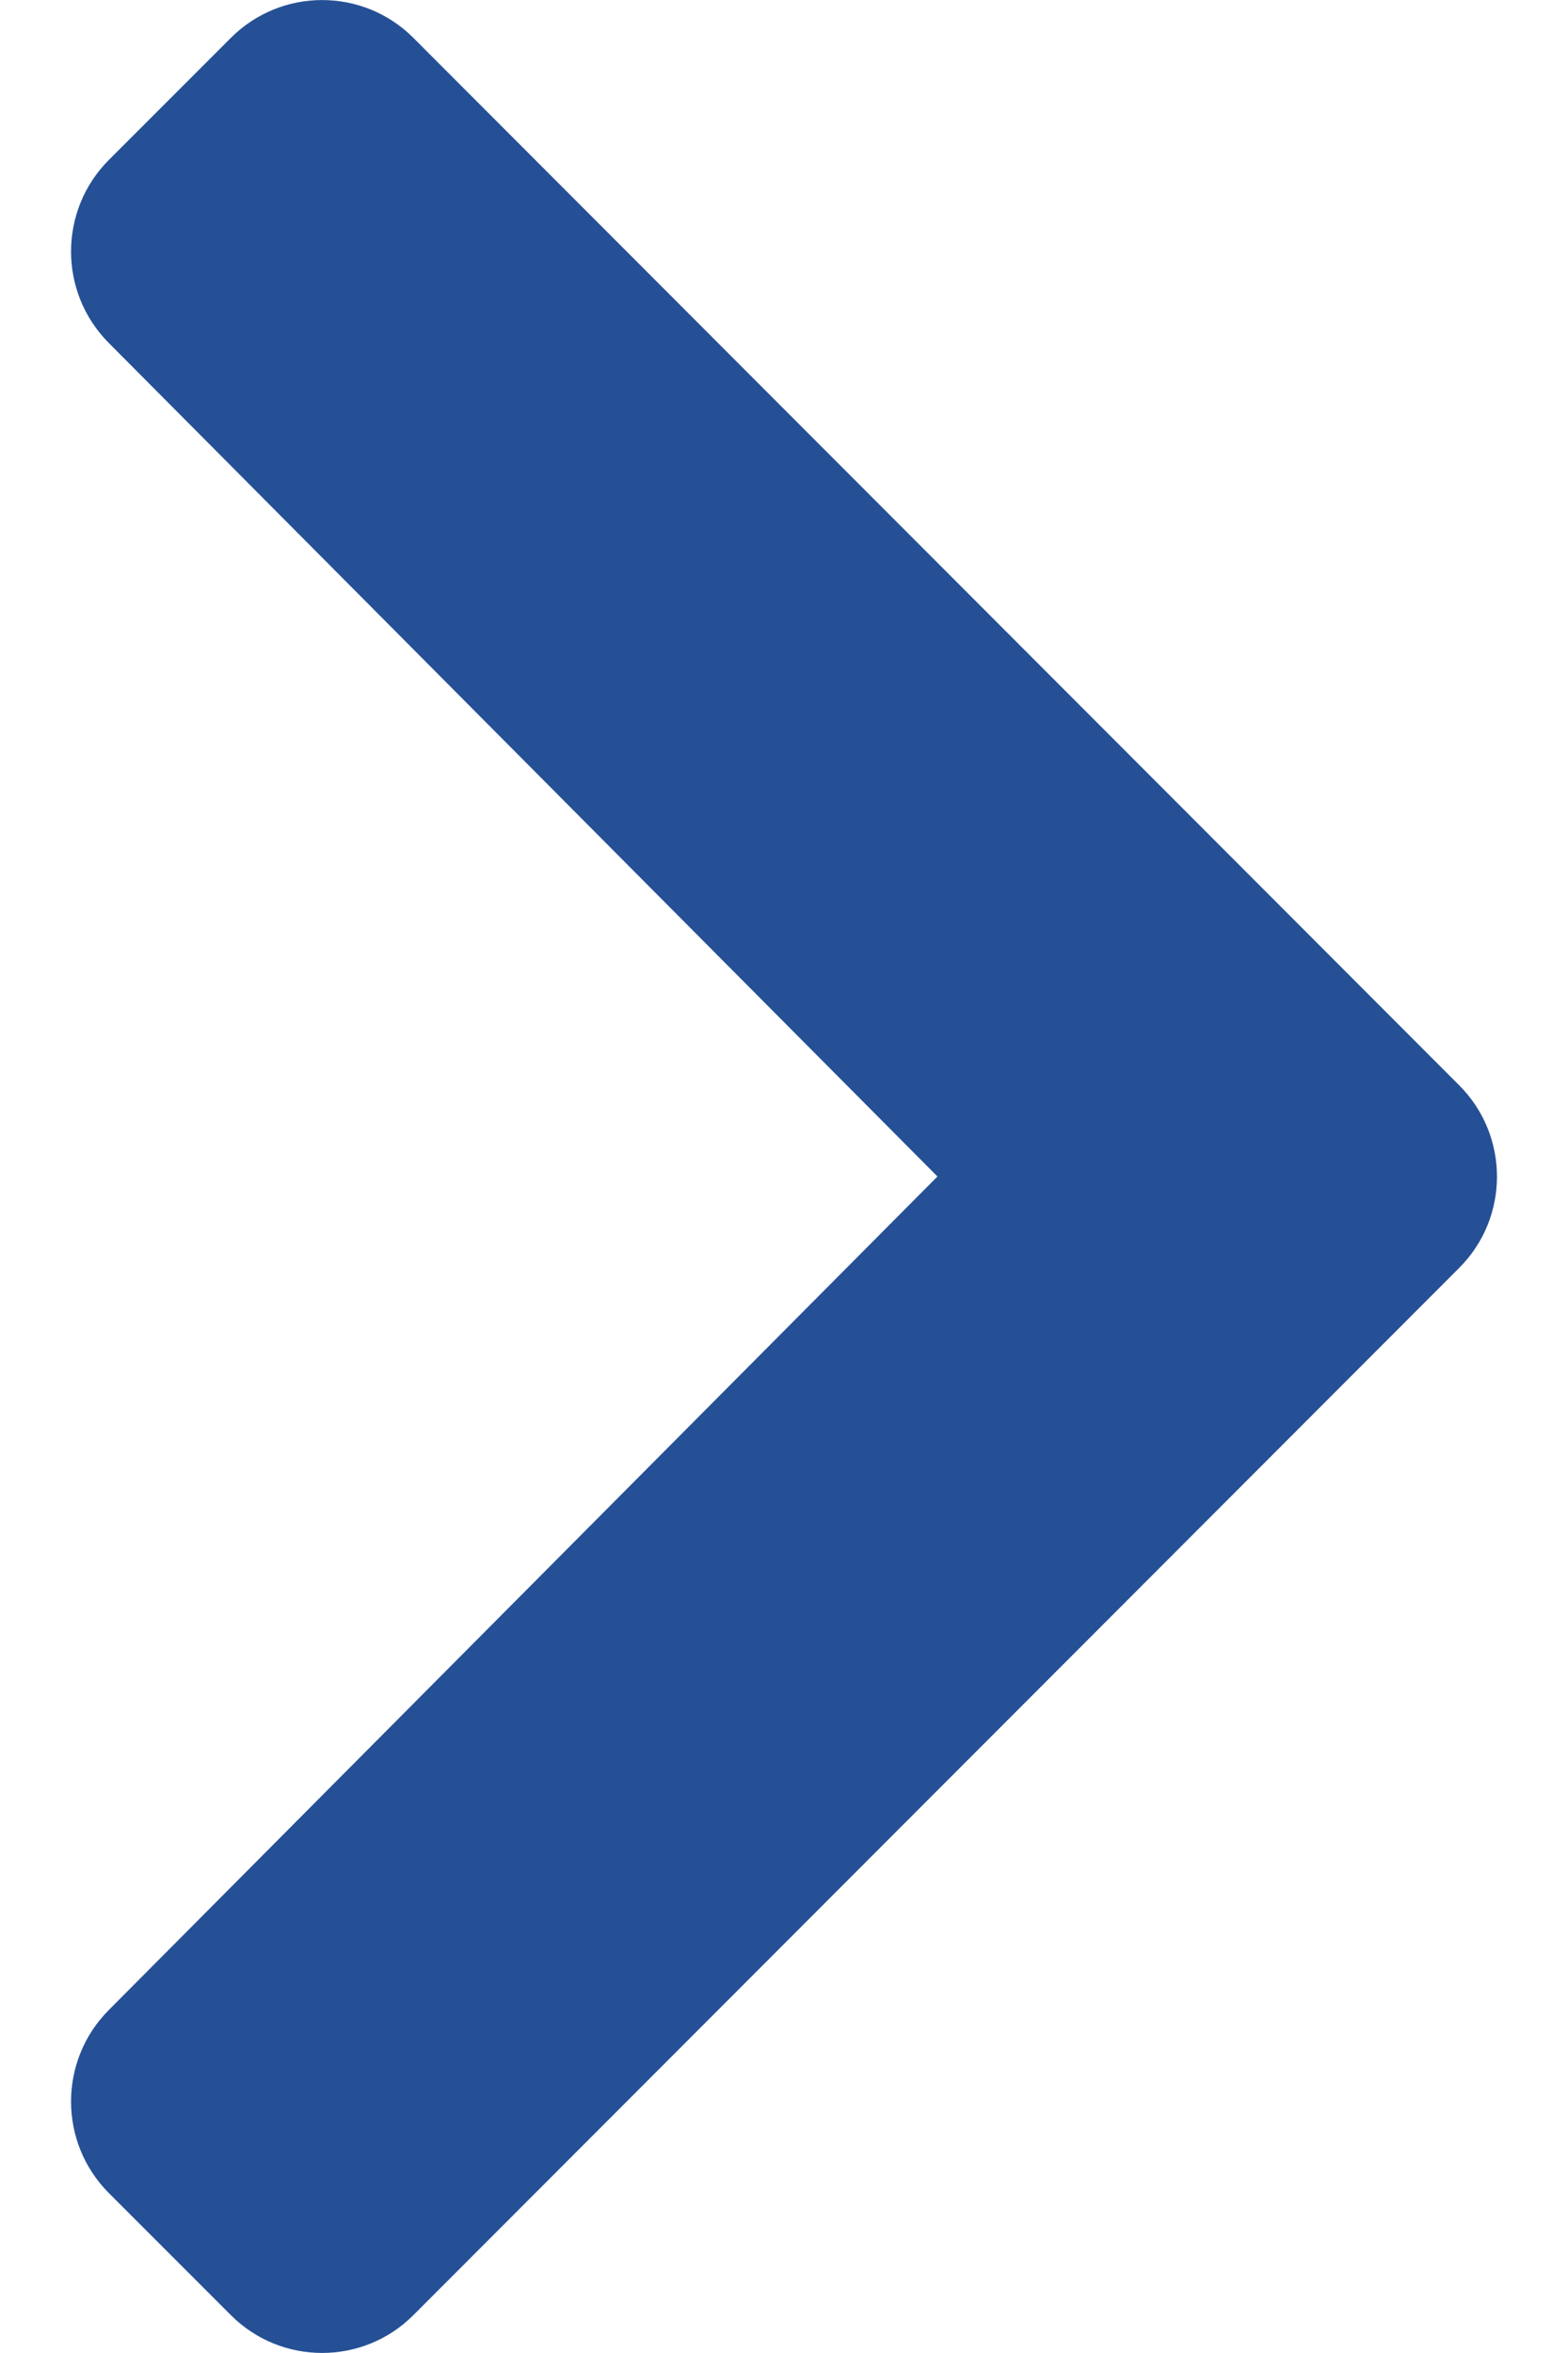 <svg width="8" height="12" viewBox="0 0 8 12" fill="none" xmlns="http://www.w3.org/2000/svg">
<path d="M7.445 6.466L2.109 11.807C1.852 12.064 1.435 12.064 1.178 11.807L0.555 11.184C0.299 10.927 0.298 10.51 0.554 10.252L4.783 6L0.554 1.748C0.298 1.49 0.299 1.073 0.555 0.816L1.178 0.193C1.435 -0.064 1.852 -0.064 2.109 0.193L7.444 5.534C7.702 5.791 7.702 6.209 7.445 6.466Z" fill="#255096"/>
</svg>
